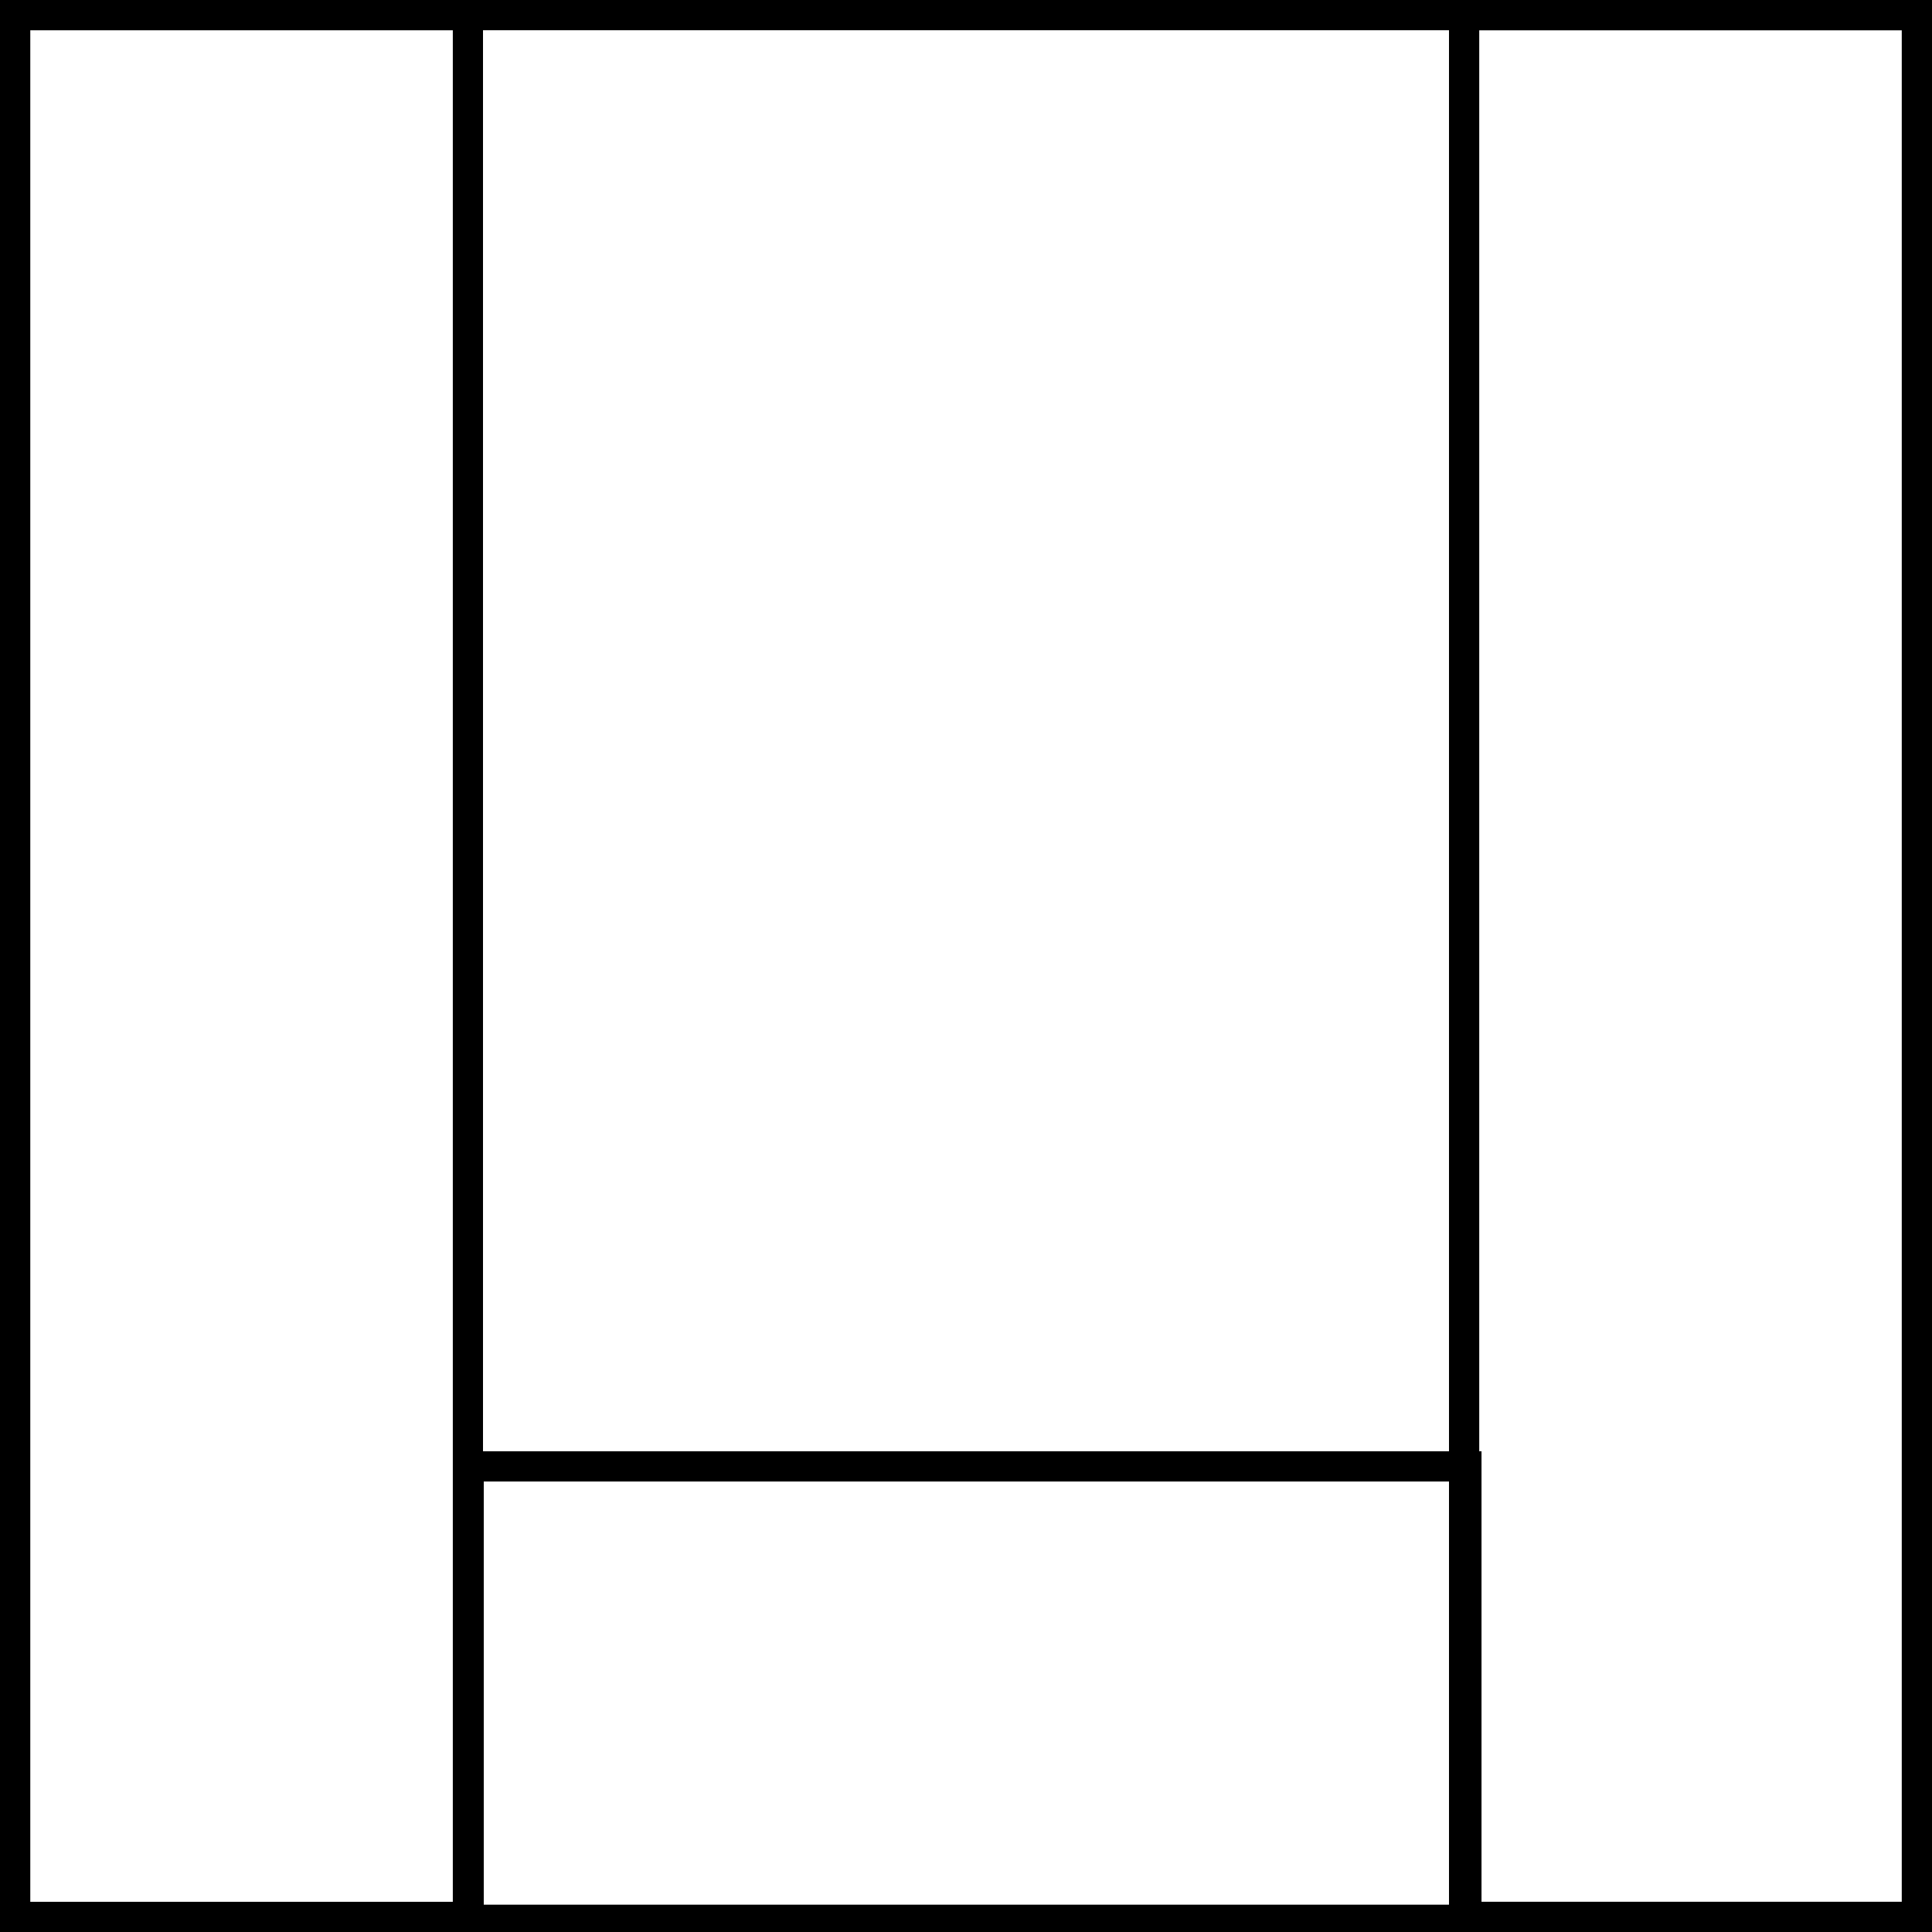 <?xml version="1.0" encoding="UTF-8" standalone="no"?>
<!-- Created with Inkscape (http://www.inkscape.org/) -->

<svg
   xmlns:dc="http://purl.org/dc/elements/1.1/"
   xmlns:cc="http://creativecommons.org/ns#"
   xmlns:rdf="http://www.w3.org/1999/02/22-rdf-syntax-ns#"
   xmlns:svg="http://www.w3.org/2000/svg"
   xmlns="http://www.w3.org/2000/svg"
   xmlns:sodipodi="http://sodipodi.sourceforge.net/DTD/sodipodi-0.dtd"
   xmlns:inkscape="http://www.inkscape.org/namespaces/inkscape"
   width="512"
   height="512"
   viewBox="0 0 135.467 135.467"
   version="1.1"
   id="svg8"
   inkscape:version="0.92.1 r15371"
   sodipodi:docname="workspaceLayoutLeftBottomRight.svg">
  <defs
     id="defs2" />
  <sodipodi:namedview
     id="base"
     pagecolor="#ffffff"
     bordercolor="#666666"
     borderopacity="1.0"
     inkscape:pageopacity="0.0"
     inkscape:pageshadow="2"
     inkscape:zoom="1.2109375"
     inkscape:cx="256"
     inkscape:cy="256"
     inkscape:document-units="mm"
     inkscape:current-layer="g144"
     showgrid="false"
     units="px"
     inkscape:window-width="1440"
     inkscape:window-height="853"
     inkscape:window-x="0"
     inkscape:window-y="0"
     inkscape:window-maximized="1" />
  <g
     inkscape:label="Capa 1"
     inkscape:groupmode="layer"
     id="layer1"
     transform="translate(0,-161.533)"
     sodipodi:insensitive="true">
    <path
       style="fill:#000000;fill-opacity:1;stroke-width:1.404;stroke-miterlimit:4;stroke-dasharray:none"
       d="M 0,0 V 512 H 512 V 0 Z M 8,8 H 504 V 504 H 8 Z"
       transform="matrix(0.265,0,0,0.265,0,161.533)"
       id="rect10"
       inkscape:connector-curvature="0" />
  </g>
  <g
     inkscape:groupmode="layer"
     id="layer2"
     inkscape:label="Capa 2"
     sodipodi:insensitive="true">
    <path
       style="fill:#000000;fill-opacity:1;stroke-width:0.281;stroke-miterlimit:4;stroke-dasharray:none"
       d="M 0,0 V 135.467 H 33.867 V 0 Z M 2.117,2.117 H 31.75 V 133.35 H 2.117 Z"
       id="rect96"
       inkscape:connector-curvature="0" />
  </g>
  <g
     inkscape:label="Capa 2 copia"
     id="g144"
     inkscape:groupmode="layer"
     sodipodi:insensitive="true">
    <path
       inkscape:connector-curvature="0"
       id="path142"
       d="m 101.6,0 v 135.467 h 33.867 V 0 Z m 2.117,2.117 H 133.35 V 133.35 h -29.633 z"
       style="fill:#000000;fill-opacity:1;stroke-width:0.281;stroke-miterlimit:4;stroke-dasharray:none" />
    <path
       style="fill:#000000;fill-opacity:1;stroke-width:1.031;stroke-miterlimit:4;stroke-dasharray:none"
       d="M 120,384 V 512 H 392 V 384 Z m 8,8 H 384 V 504 H 128 Z"
       transform="scale(0.265)"
       id="rect165"
       inkscape:connector-curvature="0" />
  </g>
  <g
     inkscape:groupmode="layer"
     id="g171"
     inkscape:label="Capa 2 copia copia">
    <path
       style="fill:#000000;fill-opacity:1;stroke-width:0.281;stroke-miterlimit:4;stroke-dasharray:none"
       d="m 101.6,0 v 135.467 h 33.867 V 0 Z m 2.117,2.117 H 133.35 V 133.35 h -29.633 z"
       id="path167"
       inkscape:connector-curvature="0" />
  </g>
</svg>
